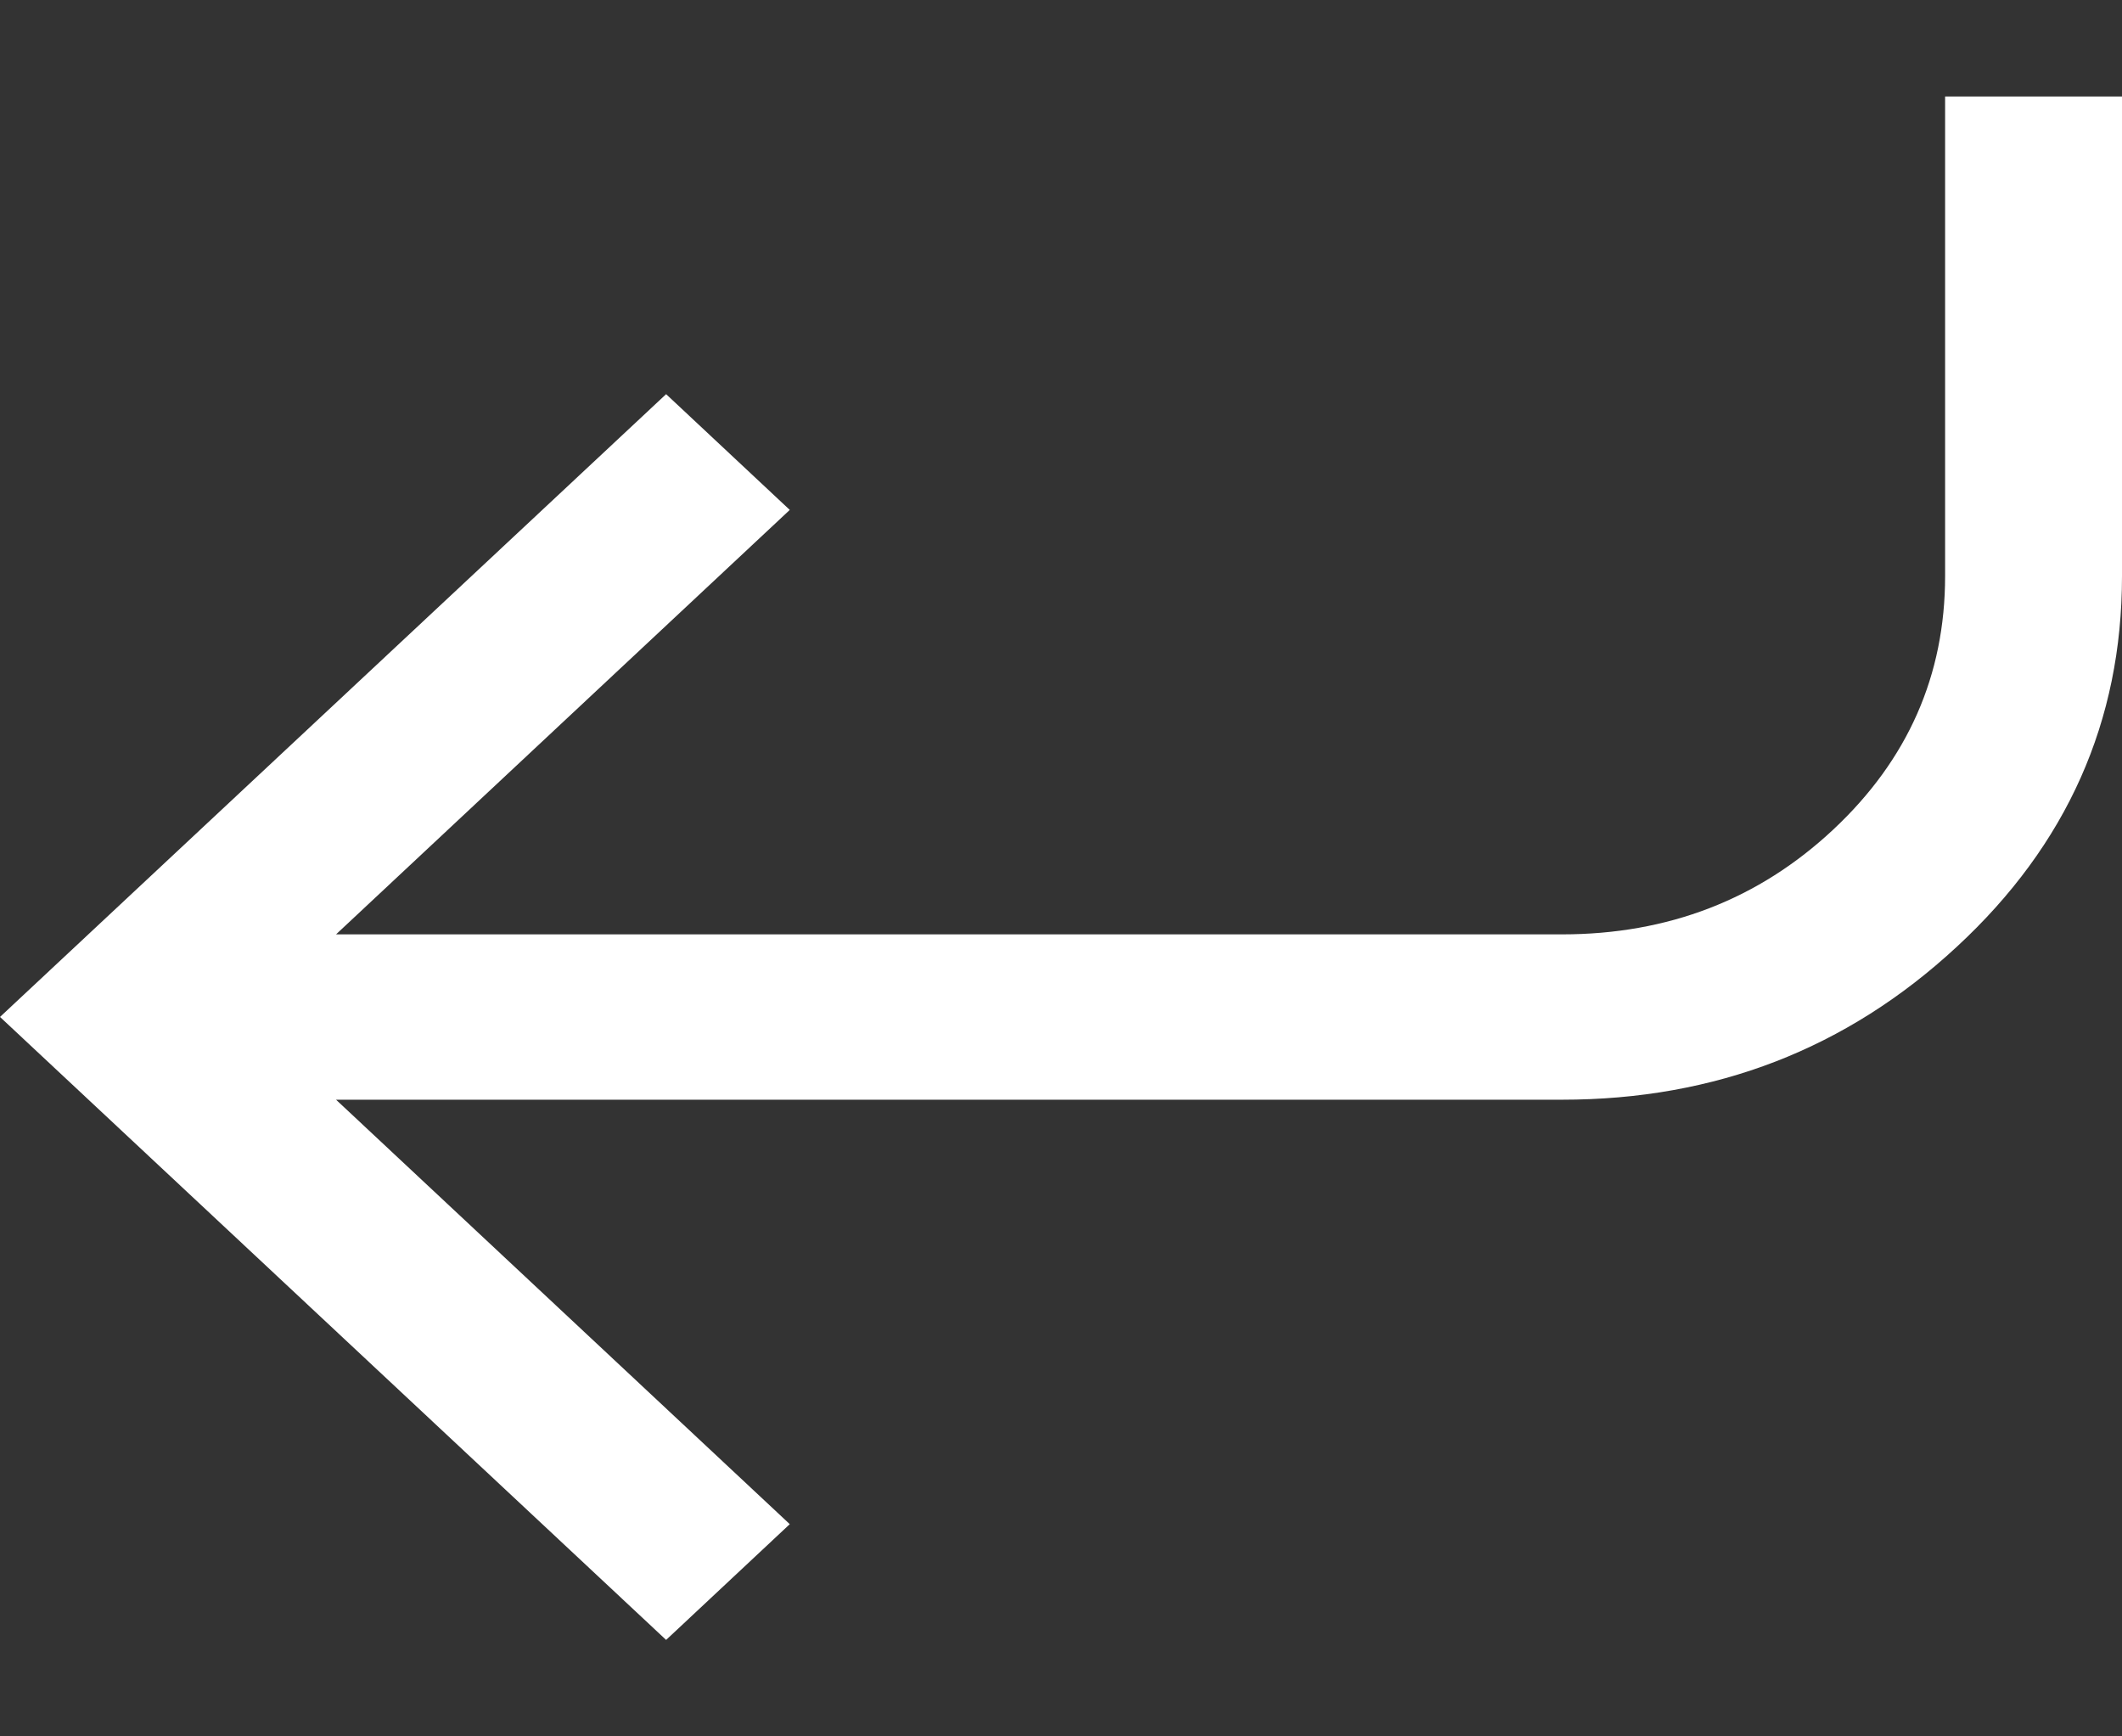 <svg width="11" height="9" viewBox="0 0 11 9" fill="none" xmlns="http://www.w3.org/2000/svg">
<rect x="0" y="0" width="11" height="9" fill="#333333" stroke="none"/>
<path d="M10.083 0.5V2.986C10.083 3.5 9.89 3.938 9.503 4.3C9.116 4.662 8.647 4.843 8.097 4.843H1.742L4.094 2.643L3.453 2.043L0 5.271L3.453 8.5L4.094 7.9L1.742 5.7H8.097C8.892 5.7 9.574 5.436 10.144 4.907C10.715 4.379 11 3.738 11 2.986V0.5H10.083Z" fill="white"/>
</svg>
